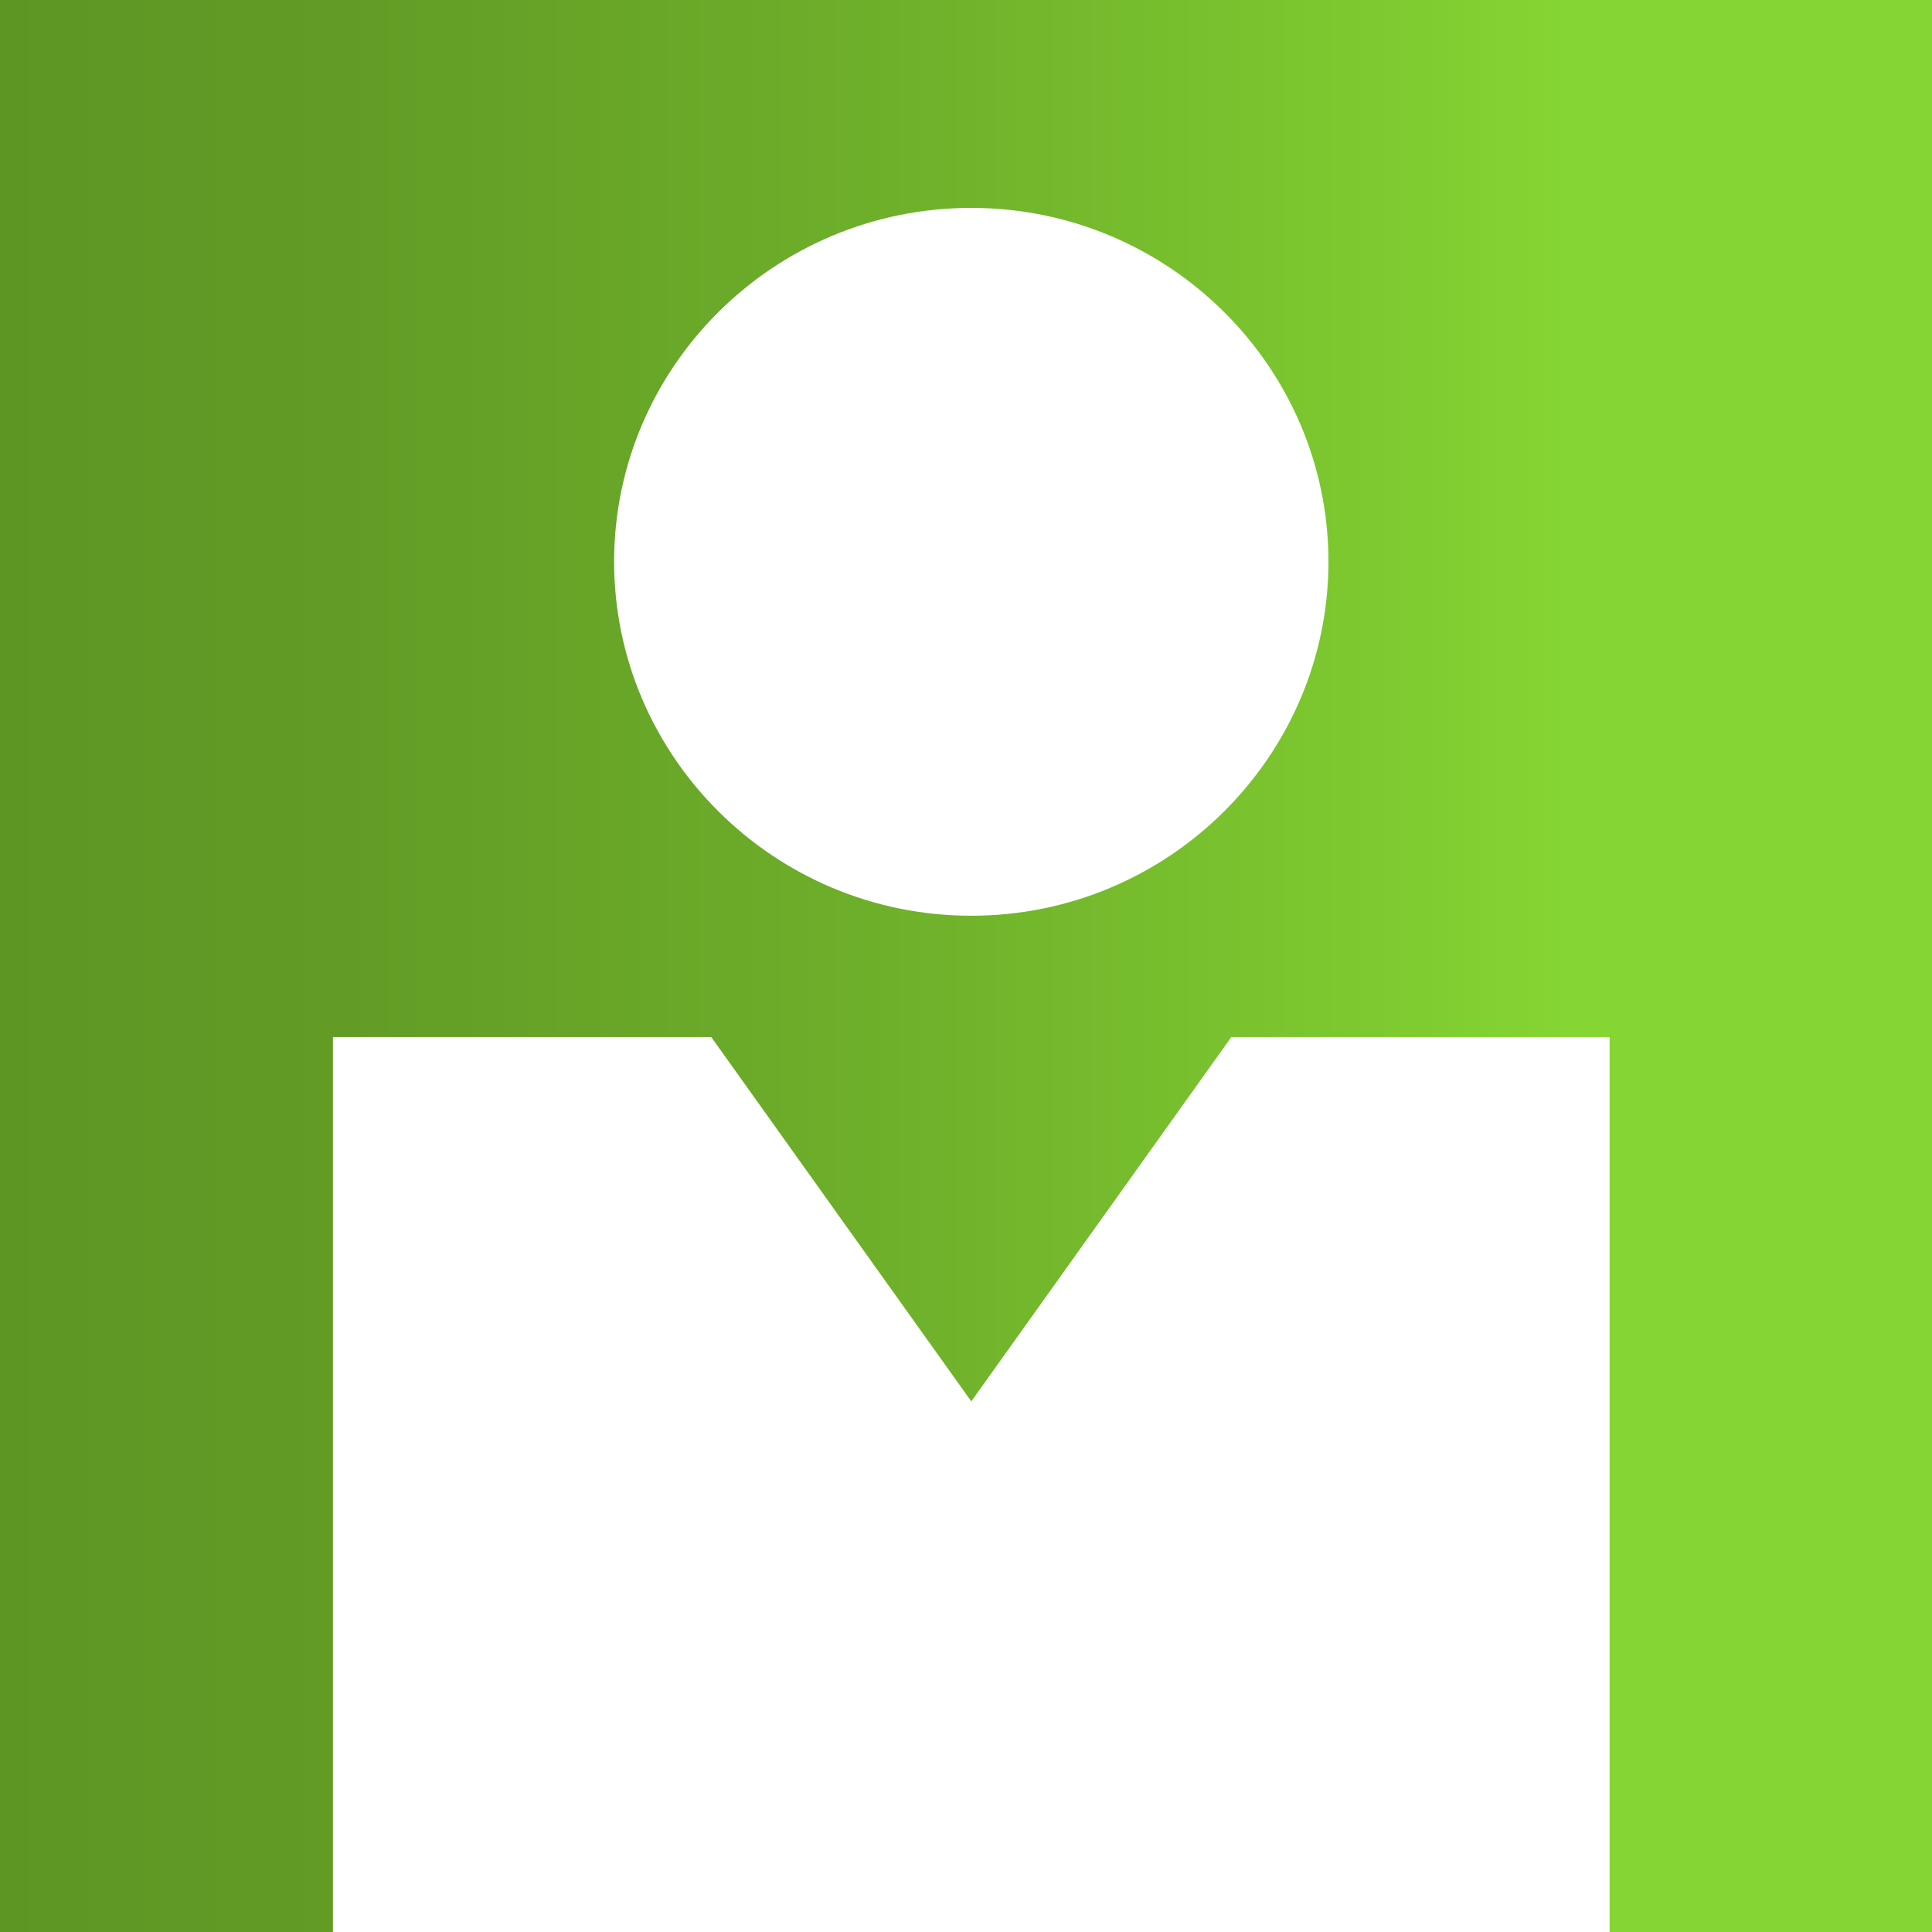 <?xml version="1.0" encoding="UTF-8" standalone="no"?>
<!-- Generated by Microsoft Visio, SVG Export Microsoft Account.svg Page-1 -->

<svg
   xmlns:dc="http://purl.org/dc/elements/1.1/"
   xmlns:cc="http://creativecommons.org/ns#"
   xmlns:rdf="http://www.w3.org/1999/02/22-rdf-syntax-ns#"
   xmlns:svg="http://www.w3.org/2000/svg"
   xmlns="http://www.w3.org/2000/svg"
   xmlns:sodipodi="http://sodipodi.sourceforge.net/DTD/sodipodi-0.dtd"
   xmlns:inkscape="http://www.inkscape.org/namespaces/inkscape"
   width="0.787in"
   height="0.787in"
   viewBox="0 0 56.69 56.69"
   xml:space="preserve"
   class="st2"
   version="1.1"
   id="svg31"
   sodipodi:docname="Microsoft Account.svg"
   style="font-size:12px;overflow:visible;color-interpolation-filters:sRGB;fill:none;fill-rule:evenodd;stroke-linecap:square;stroke-miterlimit:3"
   inkscape:version="0.92.5 (2060ec1f9f, 2020-04-08)"><sodipodi:namedview
   pagecolor="#ffffff"
   bordercolor="#666666"
   borderopacity="1"
   objecttolerance="10"
   gridtolerance="10"
   guidetolerance="10"
   inkscape:pageopacity="0"
   inkscape:pageshadow="2"
   inkscape:window-width="640"
   inkscape:window-height="480"
   id="namedview33"
   showgrid="false"
   inkscape:zoom="1.8365233"
   inkscape:cx="37.795184"
   inkscape:cy="18.900351"
   inkscape:window-x="0"
   inkscape:window-y="0"
   inkscape:window-maximized="0"
   inkscape:current-layer="svg31" />
	<style
   type="text/css"
   id="style2">
	<![CDATA[
		.st1 {fill:url(#grad0-6);stroke:none;stroke-linecap:butt;stroke-width:0.805}
		.st2 {fill:none;fill-rule:evenodd;font-size:12px;overflow:visible;stroke-linecap:square;stroke-miterlimit:3}
	]]>
	</style>

	<defs
   id="Patterns_And_Gradients">
		<linearGradient
   id="grad0-6"
   x1="0"
   y1="39.69"
   x2="56.69"
   y2="39.69"
   gradientUnits="userSpaceOnUse">
			<stop
   offset="0"
   stop-color="#5e9624"
   stop-opacity="1"
   id="stop4" />
			<stop
   offset="0.18"
   stop-color="#629c25"
   stop-opacity="1"
   id="stop6" />
			<stop
   offset="0.44"
   stop-color="#6dae2a"
   stop-opacity="1"
   id="stop8" />
			<stop
   offset="0.73"
   stop-color="#7fcb30"
   stop-opacity="1"
   id="stop10" />
			<stop
   offset="0.82"
   stop-color="#86d633"
   stop-opacity="1"
   id="stop12" />
		</linearGradient>
	</defs>
	<g
   id="g29"
   transform="translate(-5.669,-5.674)">
		<title
   id="title16">Page-1</title>
		<g
   id="group3430-1"
   transform="translate(5.669,-34.016)">
			<title
   id="title18">Microsoft Account</title>
			<g
   id="group3431-2">
				<title
   id="title20">paths</title>
				<g
   id="shape3432-3">
					<title
   id="title22">path30</title>
					<path
   d="M 0,39.69 V 96.38 H 9.77 V 70.12 h 11.1 l 7.63,10.69 7.63,-10.69 h 11.1 v 26.26 h 9.46 V 39.69 Z m 28.5,26.87 c -5.8,0 -10.48,-4.69 -10.48,-10.39 0,-5.7 4.68,-10.38 10.48,-10.38 5.8,0 10.48,4.68 10.48,10.38 0,5.7 -4.68,10.39 -10.48,10.39 z"
   class="st1"
   id="path24"
   inkscape:connector-curvature="0"
   style="fill:url(#grad0-6);stroke:none;stroke-width:0.805;stroke-linecap:butt" />
				</g>
			</g>
		</g>
	</g>
</svg>
